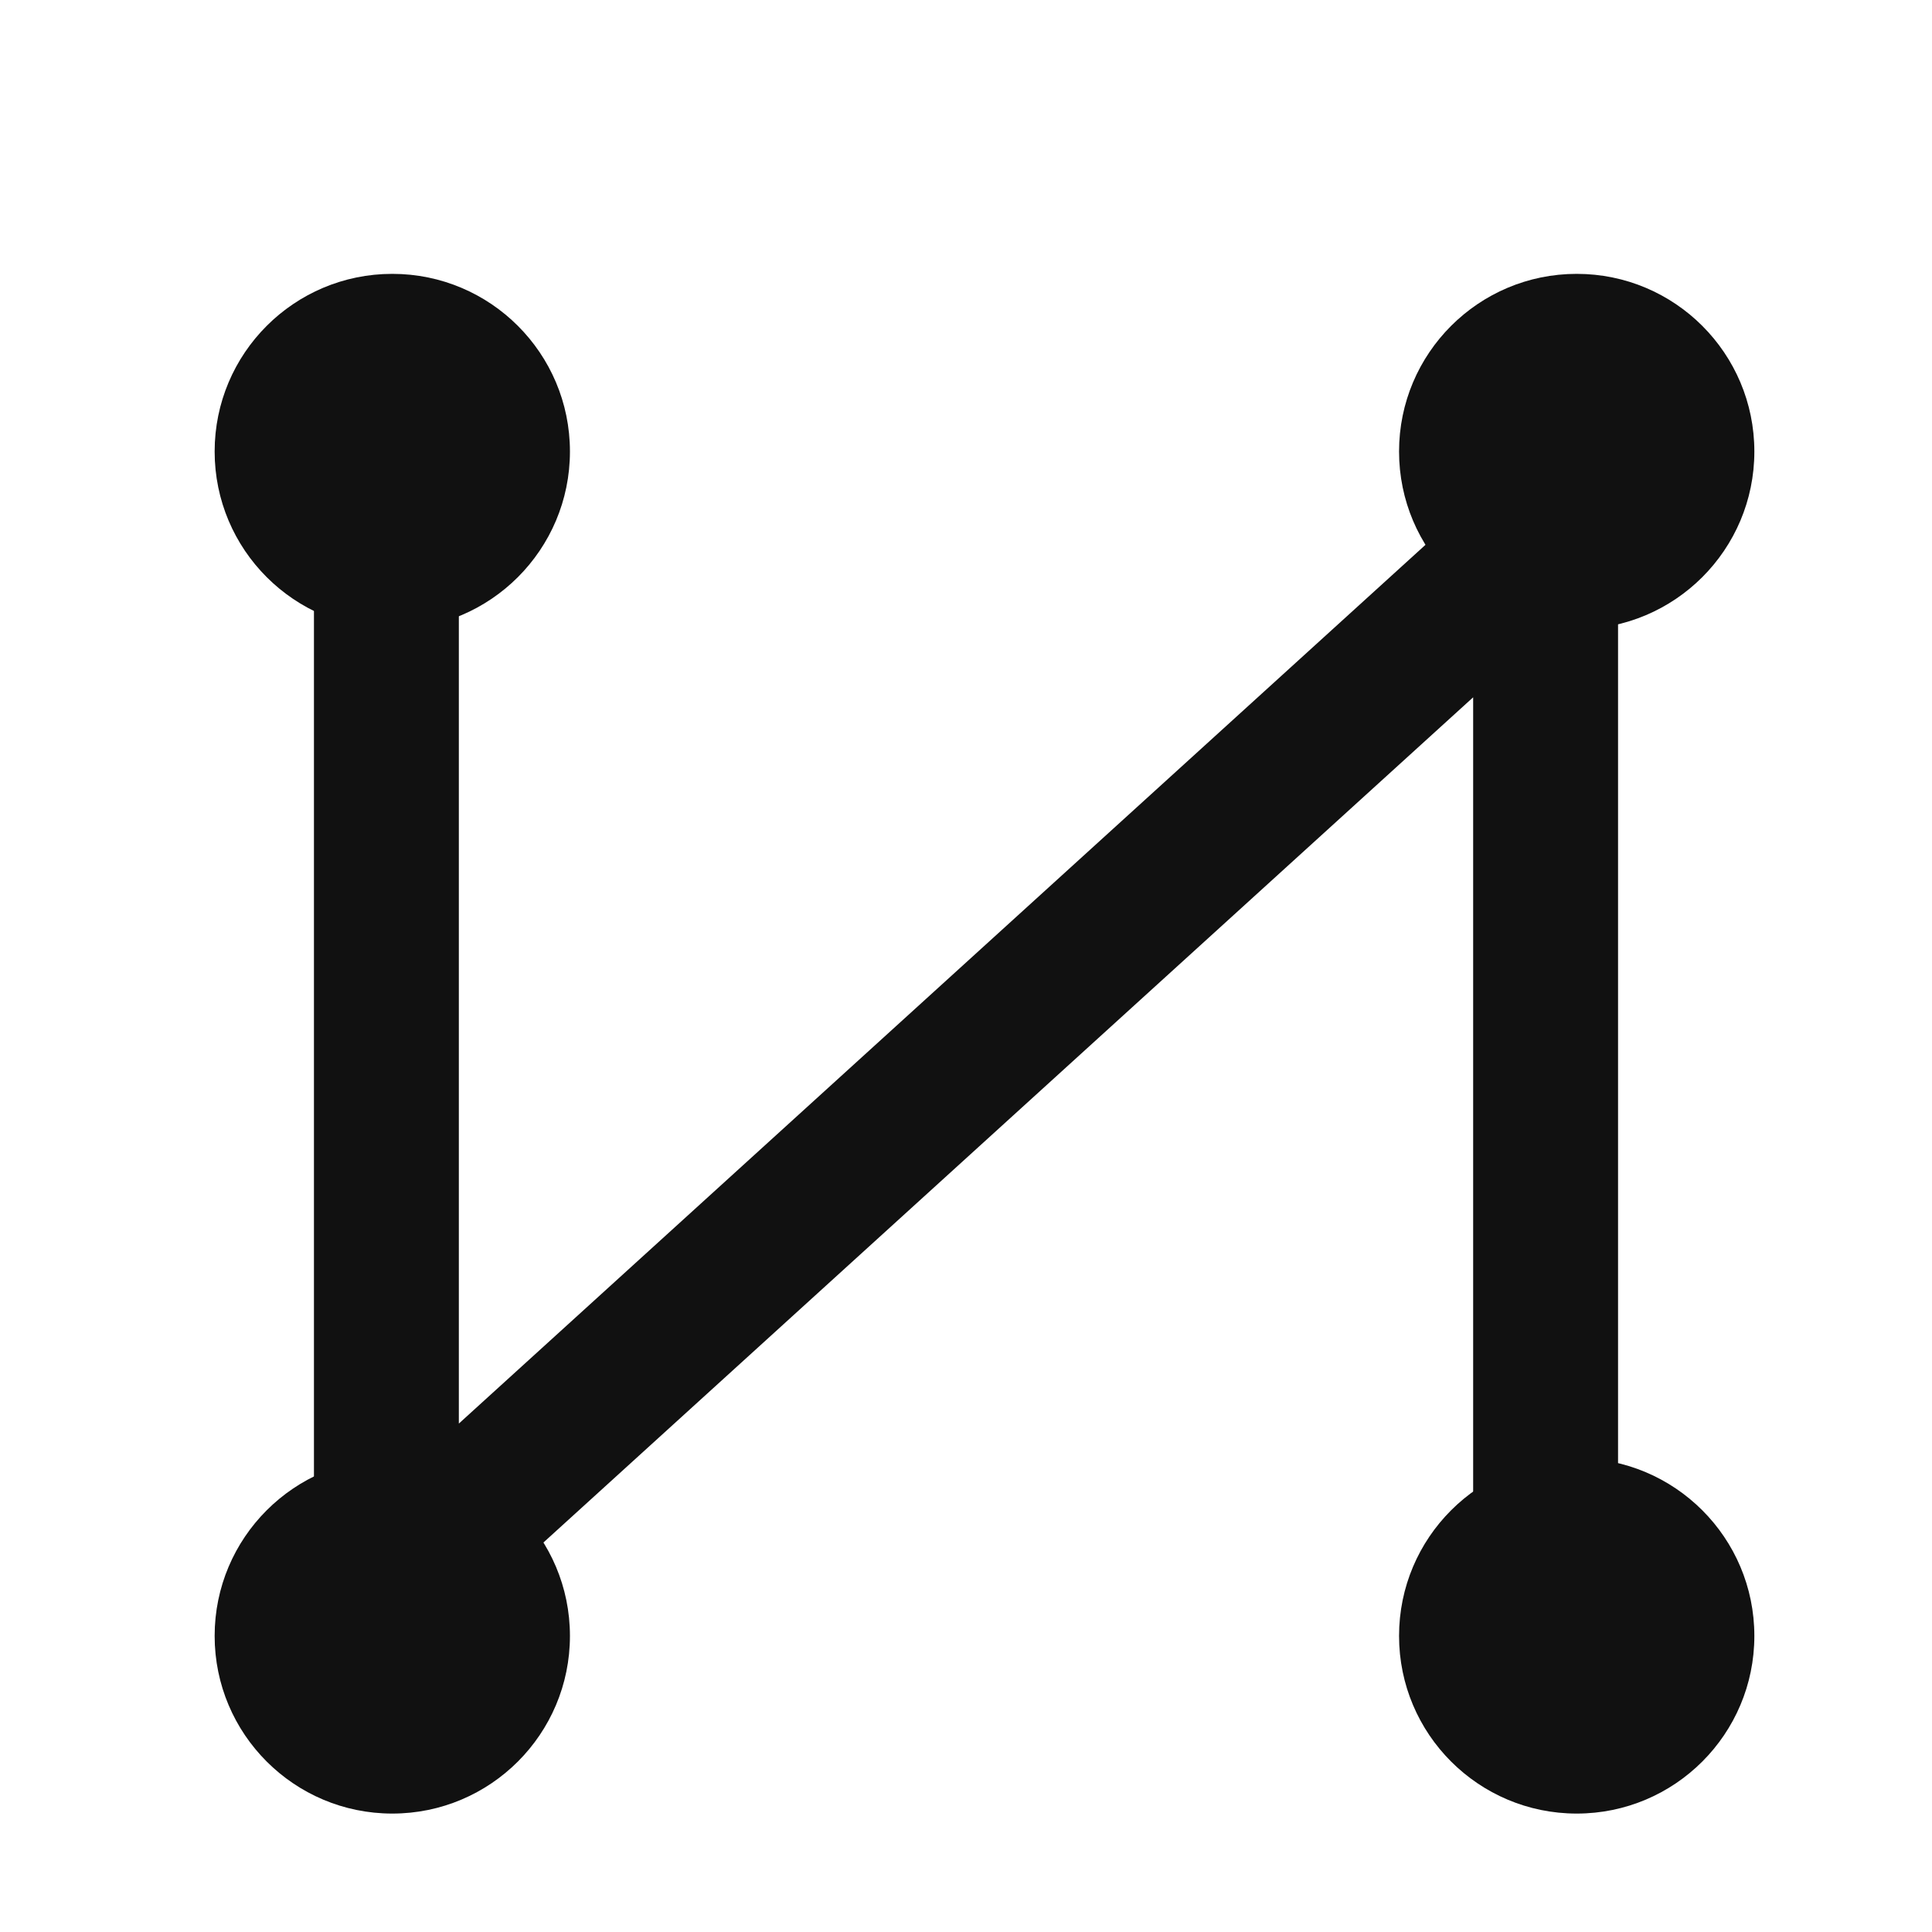<svg xmlns="http://www.w3.org/2000/svg" width="20" height="20"><defs><clipPath id="a"><path transform="translate(-.383 -.383)" fill="#fff" stroke="#707070" d="M0 0h20v20H0z"/></clipPath><style>.d{fill:none;stroke:#111;stroke-linecap:round;stroke-width:1.5px}.e{fill:#111}</style></defs><g transform="translate(.383 .383)" clip-path="url(#a)"><path fill="none" d="M-.383-.383h20v20h-20z"/><path class="d" d="M3.617 3.617v12M15.617 3.617v12M16.551 4.291L3.065 16.551"/><circle class="e" cx="1.839" cy="1.839" r="1.839" transform="translate(1.839 2.452)"/><circle class="e" cx="1.839" cy="1.839" r="1.839" transform="translate(1.839 14.713)"/><circle class="e" cx="1.839" cy="1.839" r="1.839" transform="translate(14.1 2.452)"/><circle class="e" cx="1.839" cy="1.839" r="1.839" transform="translate(14.1 14.713)"/></g></svg>